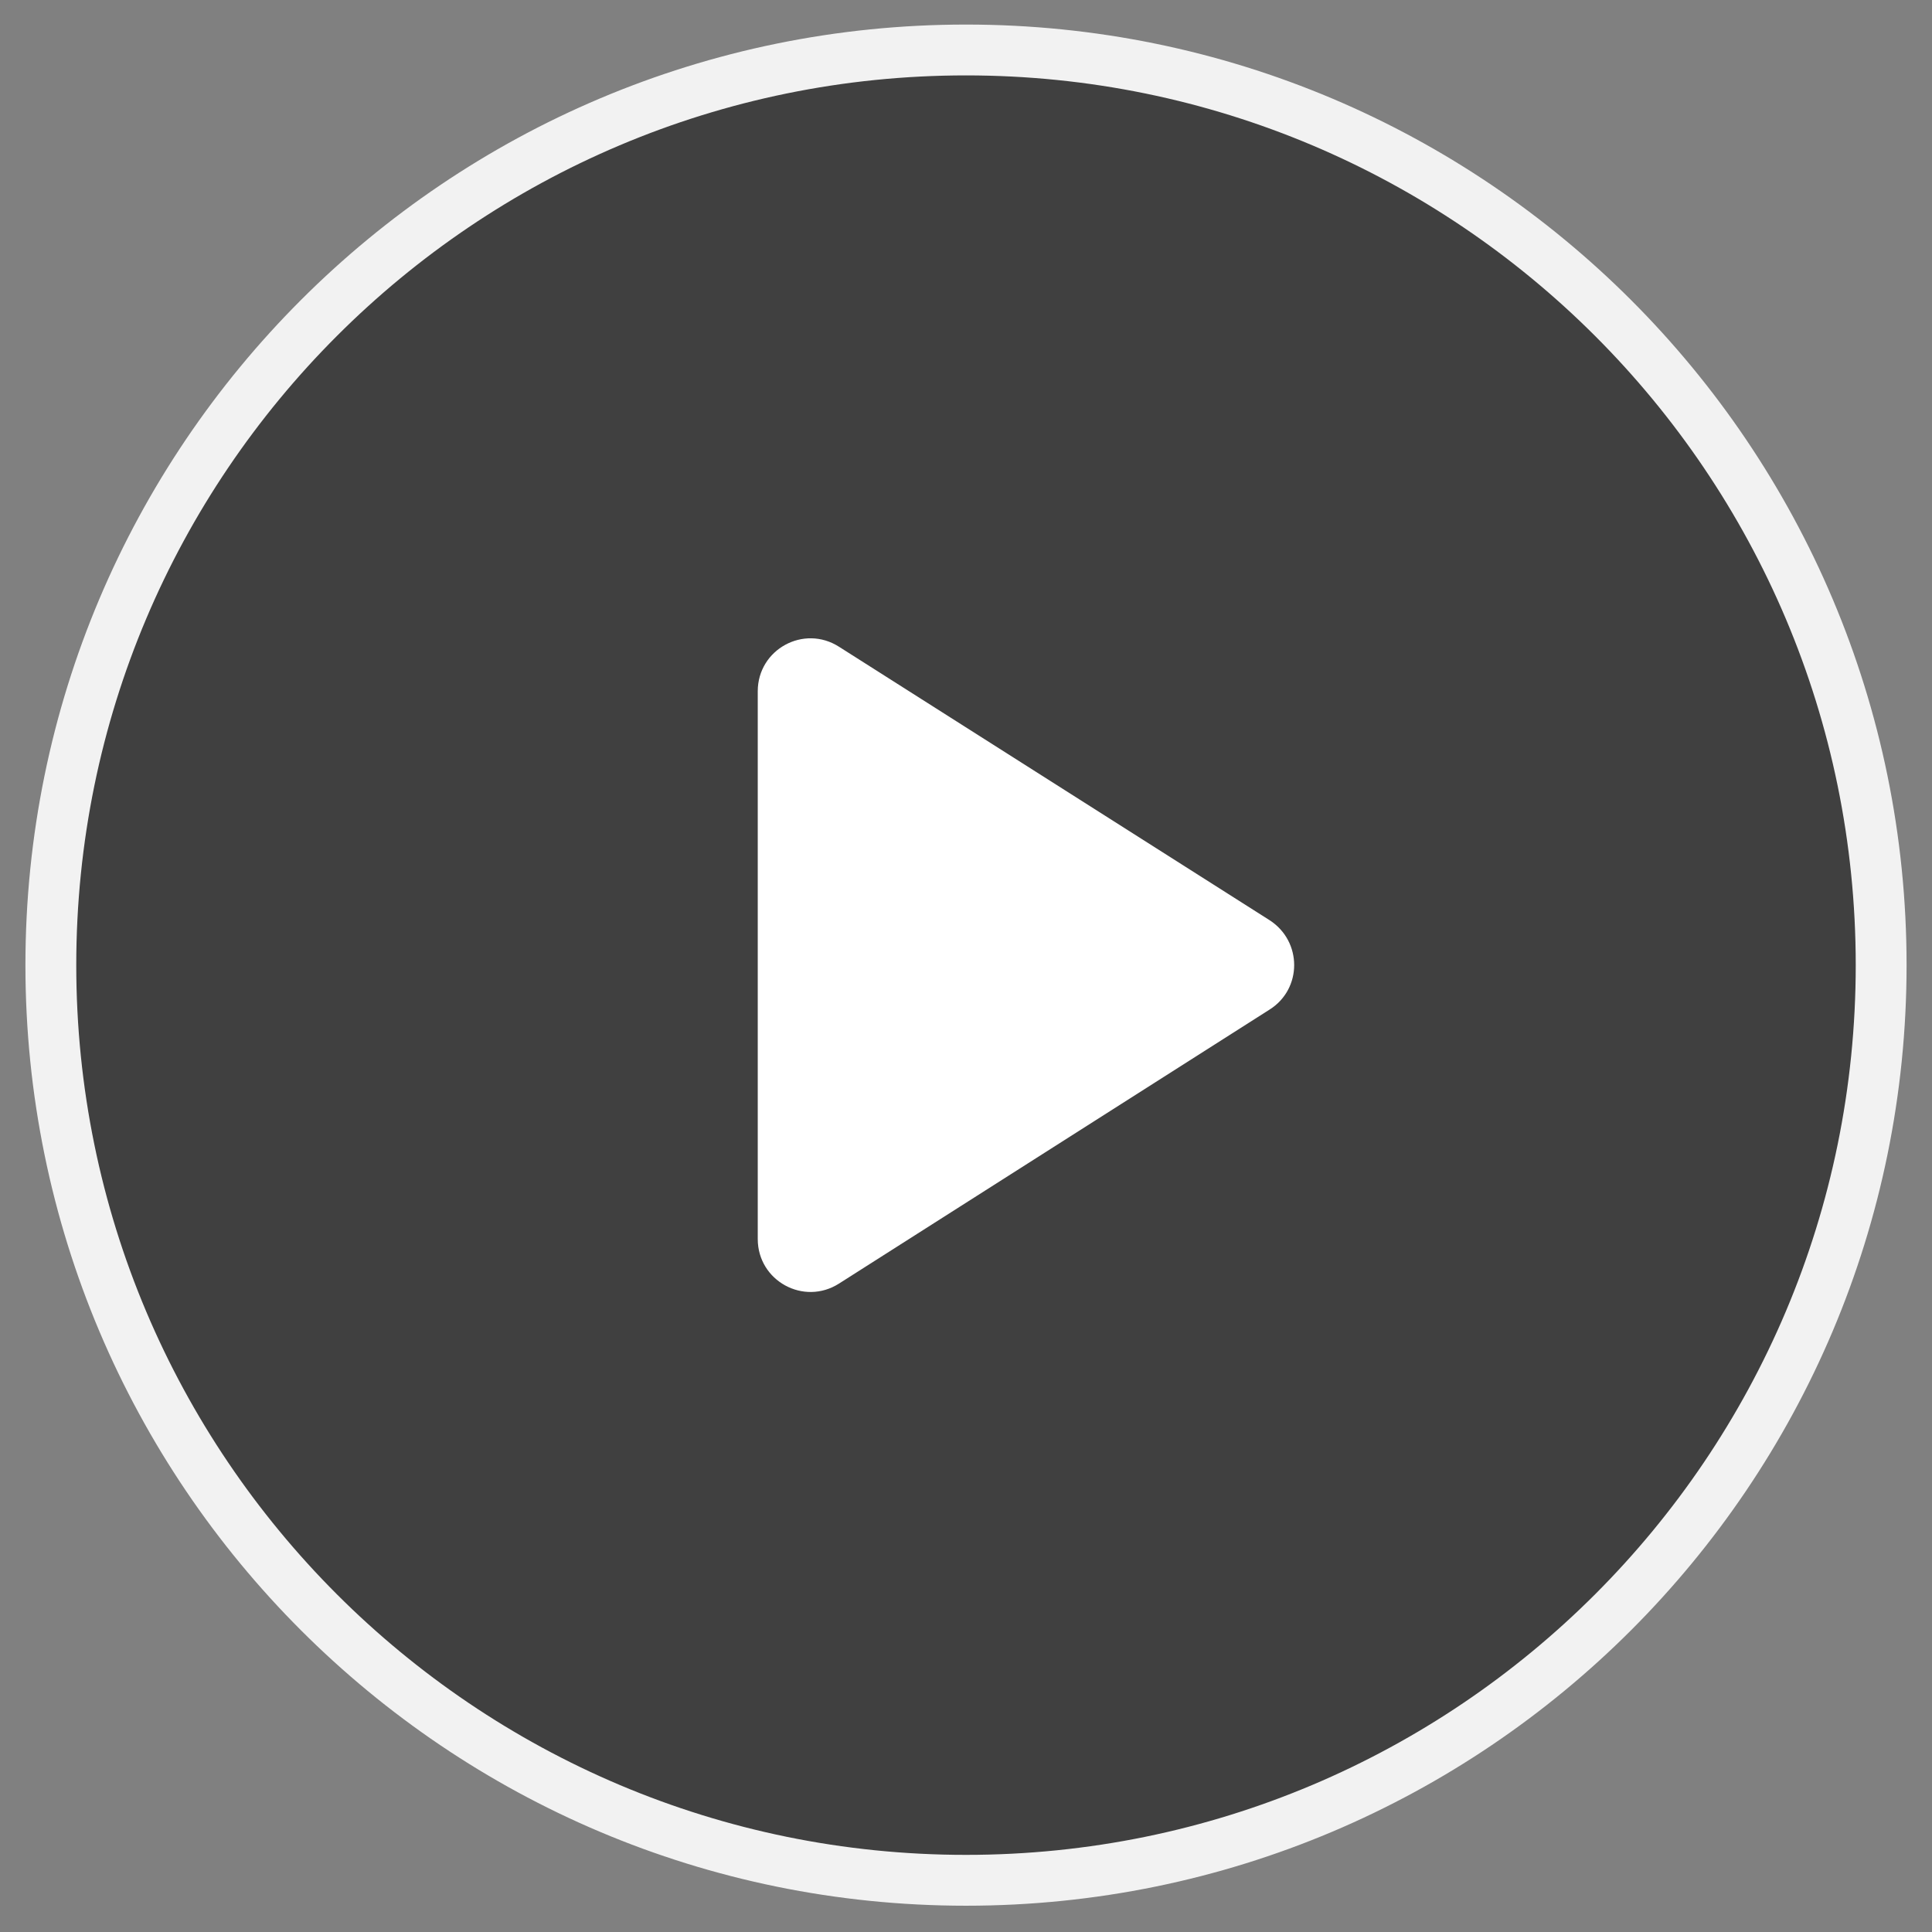 <svg width="38" height="38" viewBox="0 0 38 38" fill="none" xmlns="http://www.w3.org/2000/svg">
<rect x="0" y="0" width="38" height="38" fill="#808080" stroke="none"/>
<path fill-rule="evenodd" clip-rule="evenodd" d="M19 36.983C28.941 36.983 37 28.924 37 18.983C37 9.042 28.941 0.983 19 0.983C9.059 0.983 1 9.042 1 18.983C1 28.924 9.059 36.983 19 36.983Z" fill="black" fill-opacity="0.5" stroke="#F2F2F2"/>
<path d="M14.904 13.596V24.37C14.904 25.192 15.809 25.691 16.506 25.244L24.971 19.857C25.616 19.451 25.616 18.515 24.971 18.099L16.506 12.723C15.809 12.275 14.904 12.774 14.904 13.596Z" fill="white"/>
</svg>
